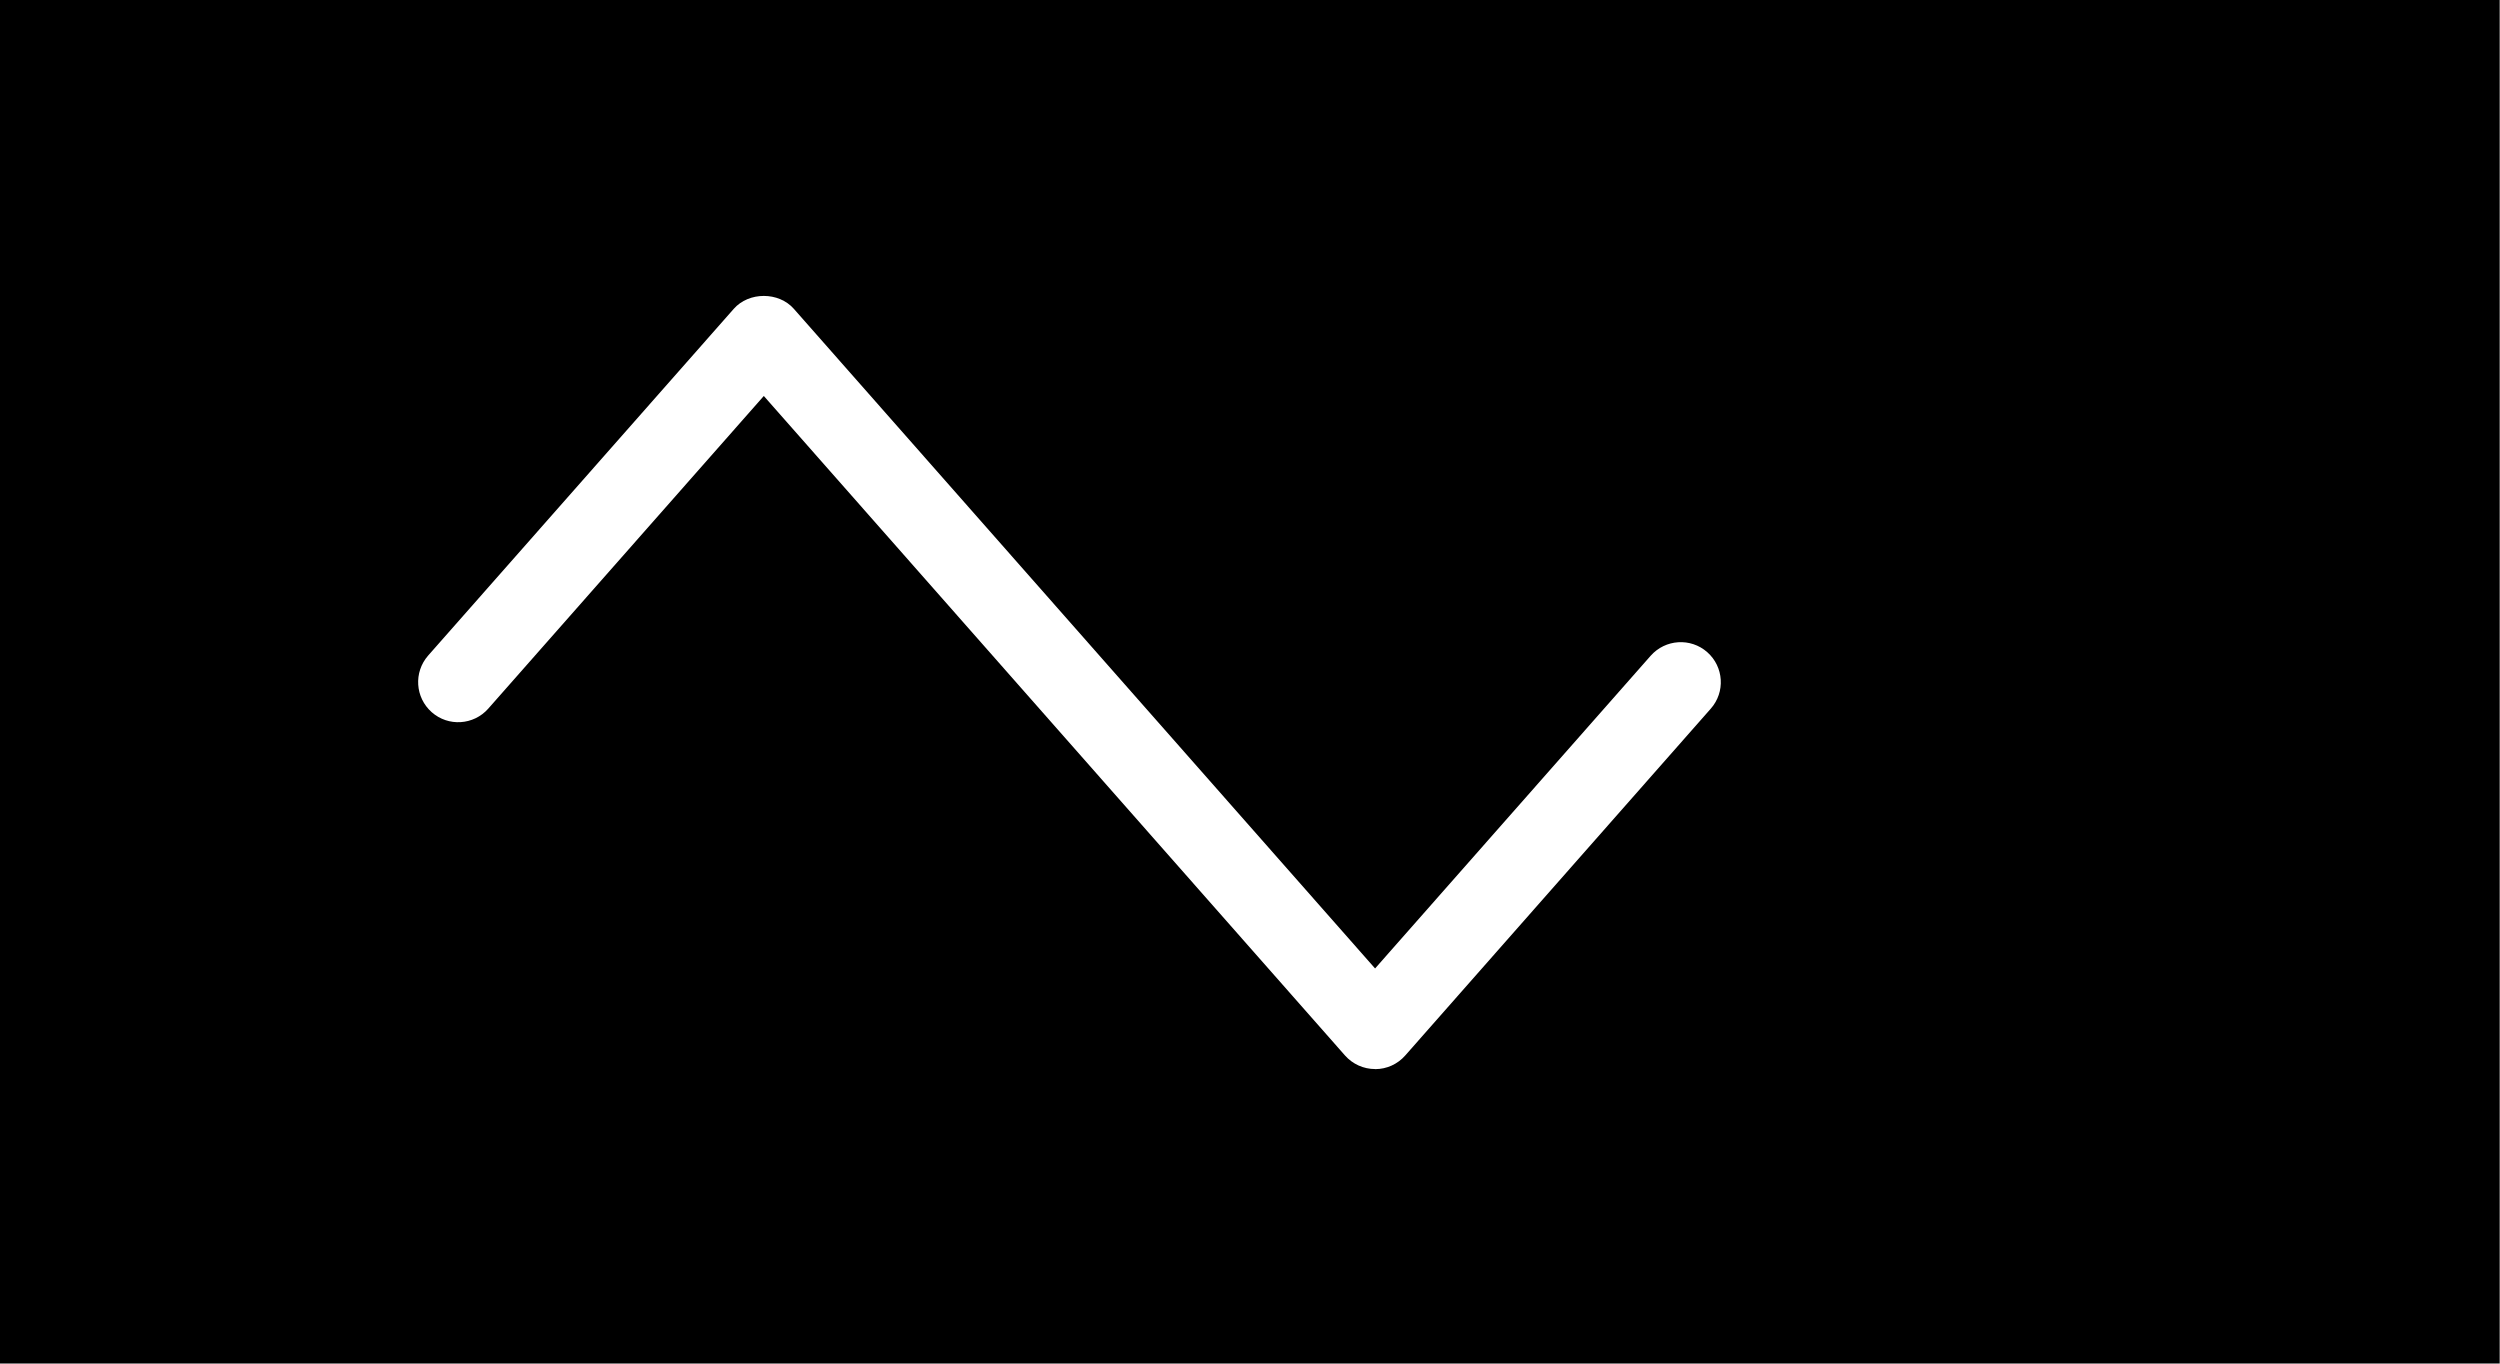 <?xml version="1.0" encoding="UTF-8" standalone="no"?>
<svg
   id="uuid-c0167d58-61cb-4883-a160-84fdea77dea6"
   data-name="Layer 2"
   width="11mm"
   height="6mm"
   viewBox="0 0 41.575 22.677"
   version="1.1"
   sodipodi:docname="tri.svg"
   inkscape:version="1.2.1 (9c6d41e410, 2022-07-14)"
   xmlns:inkscape="http://www.inkscape.org/namespaces/inkscape"
   xmlns:sodipodi="http://sodipodi.sourceforge.net/DTD/sodipodi-0.dtd"
   xmlns="http://www.w3.org/2000/svg"
   xmlns:svg="http://www.w3.org/2000/svg">
  <rect x="0" y="0" width="41.575" height="22.677" fill="#808080" stroke="none"/>
  <defs
     id="defs12" />
  <sodipodi:namedview
     id="namedview10"
     pagecolor="#ffffff"
     bordercolor="#000000"
     borderopacity="0.25"
     inkscape:showpageshadow="2"
     inkscape:pageopacity="0.0"
     inkscape:pagecheckerboard="0"
     inkscape:deskcolor="#d1d1d1"
     showgrid="false"
     inkscape:zoom="38.805557"
     inkscape:cx="15.59055"
     inkscape:cy="8.5039366"
     inkscape:window-width="1920"
     inkscape:window-height="1009"
     inkscape:window-x="-8"
     inkscape:window-y="-8"
     inkscape:window-maximized="1"
     inkscape:current-layer="uuid-c0167d58-61cb-4883-a160-84fdea77dea6"
     inkscape:document-units="mm" />
  <g
     id="uuid-ae6e6393-f451-4e08-a7df-5ff79df9fed7"
     data-name="Layer 1"
     transform="scale(1.333)">
    <g
       id="g6">
      <rect
         width="31.181"
         height="17.008"
         id="rect2"
         x="0"
         y="0" />
      <path
         d="m 17.155,13.337 c -0.144,0 -0.28,-0.062 -0.375,-0.169 L 9.529,4.94 6.091,8.841 C 5.909,9.047 5.593,9.068 5.386,8.885 5.179,8.702 5.159,8.387 5.341,8.179 L 9.154,3.853 c 0.189,-0.215 0.561,-0.215 0.75,0 l 7.251,8.229 3.438,-3.901 c 0.184,-0.208 0.5,-0.227 0.706,-0.045 0.207,0.183 0.227,0.498 0.044,0.705 l -3.812,4.327 c -0.095,0.108 -0.231,0.17 -0.375,0.17 z"
         fill="#ffffff"
         id="path4" />
    </g>
  </g>
</svg>
